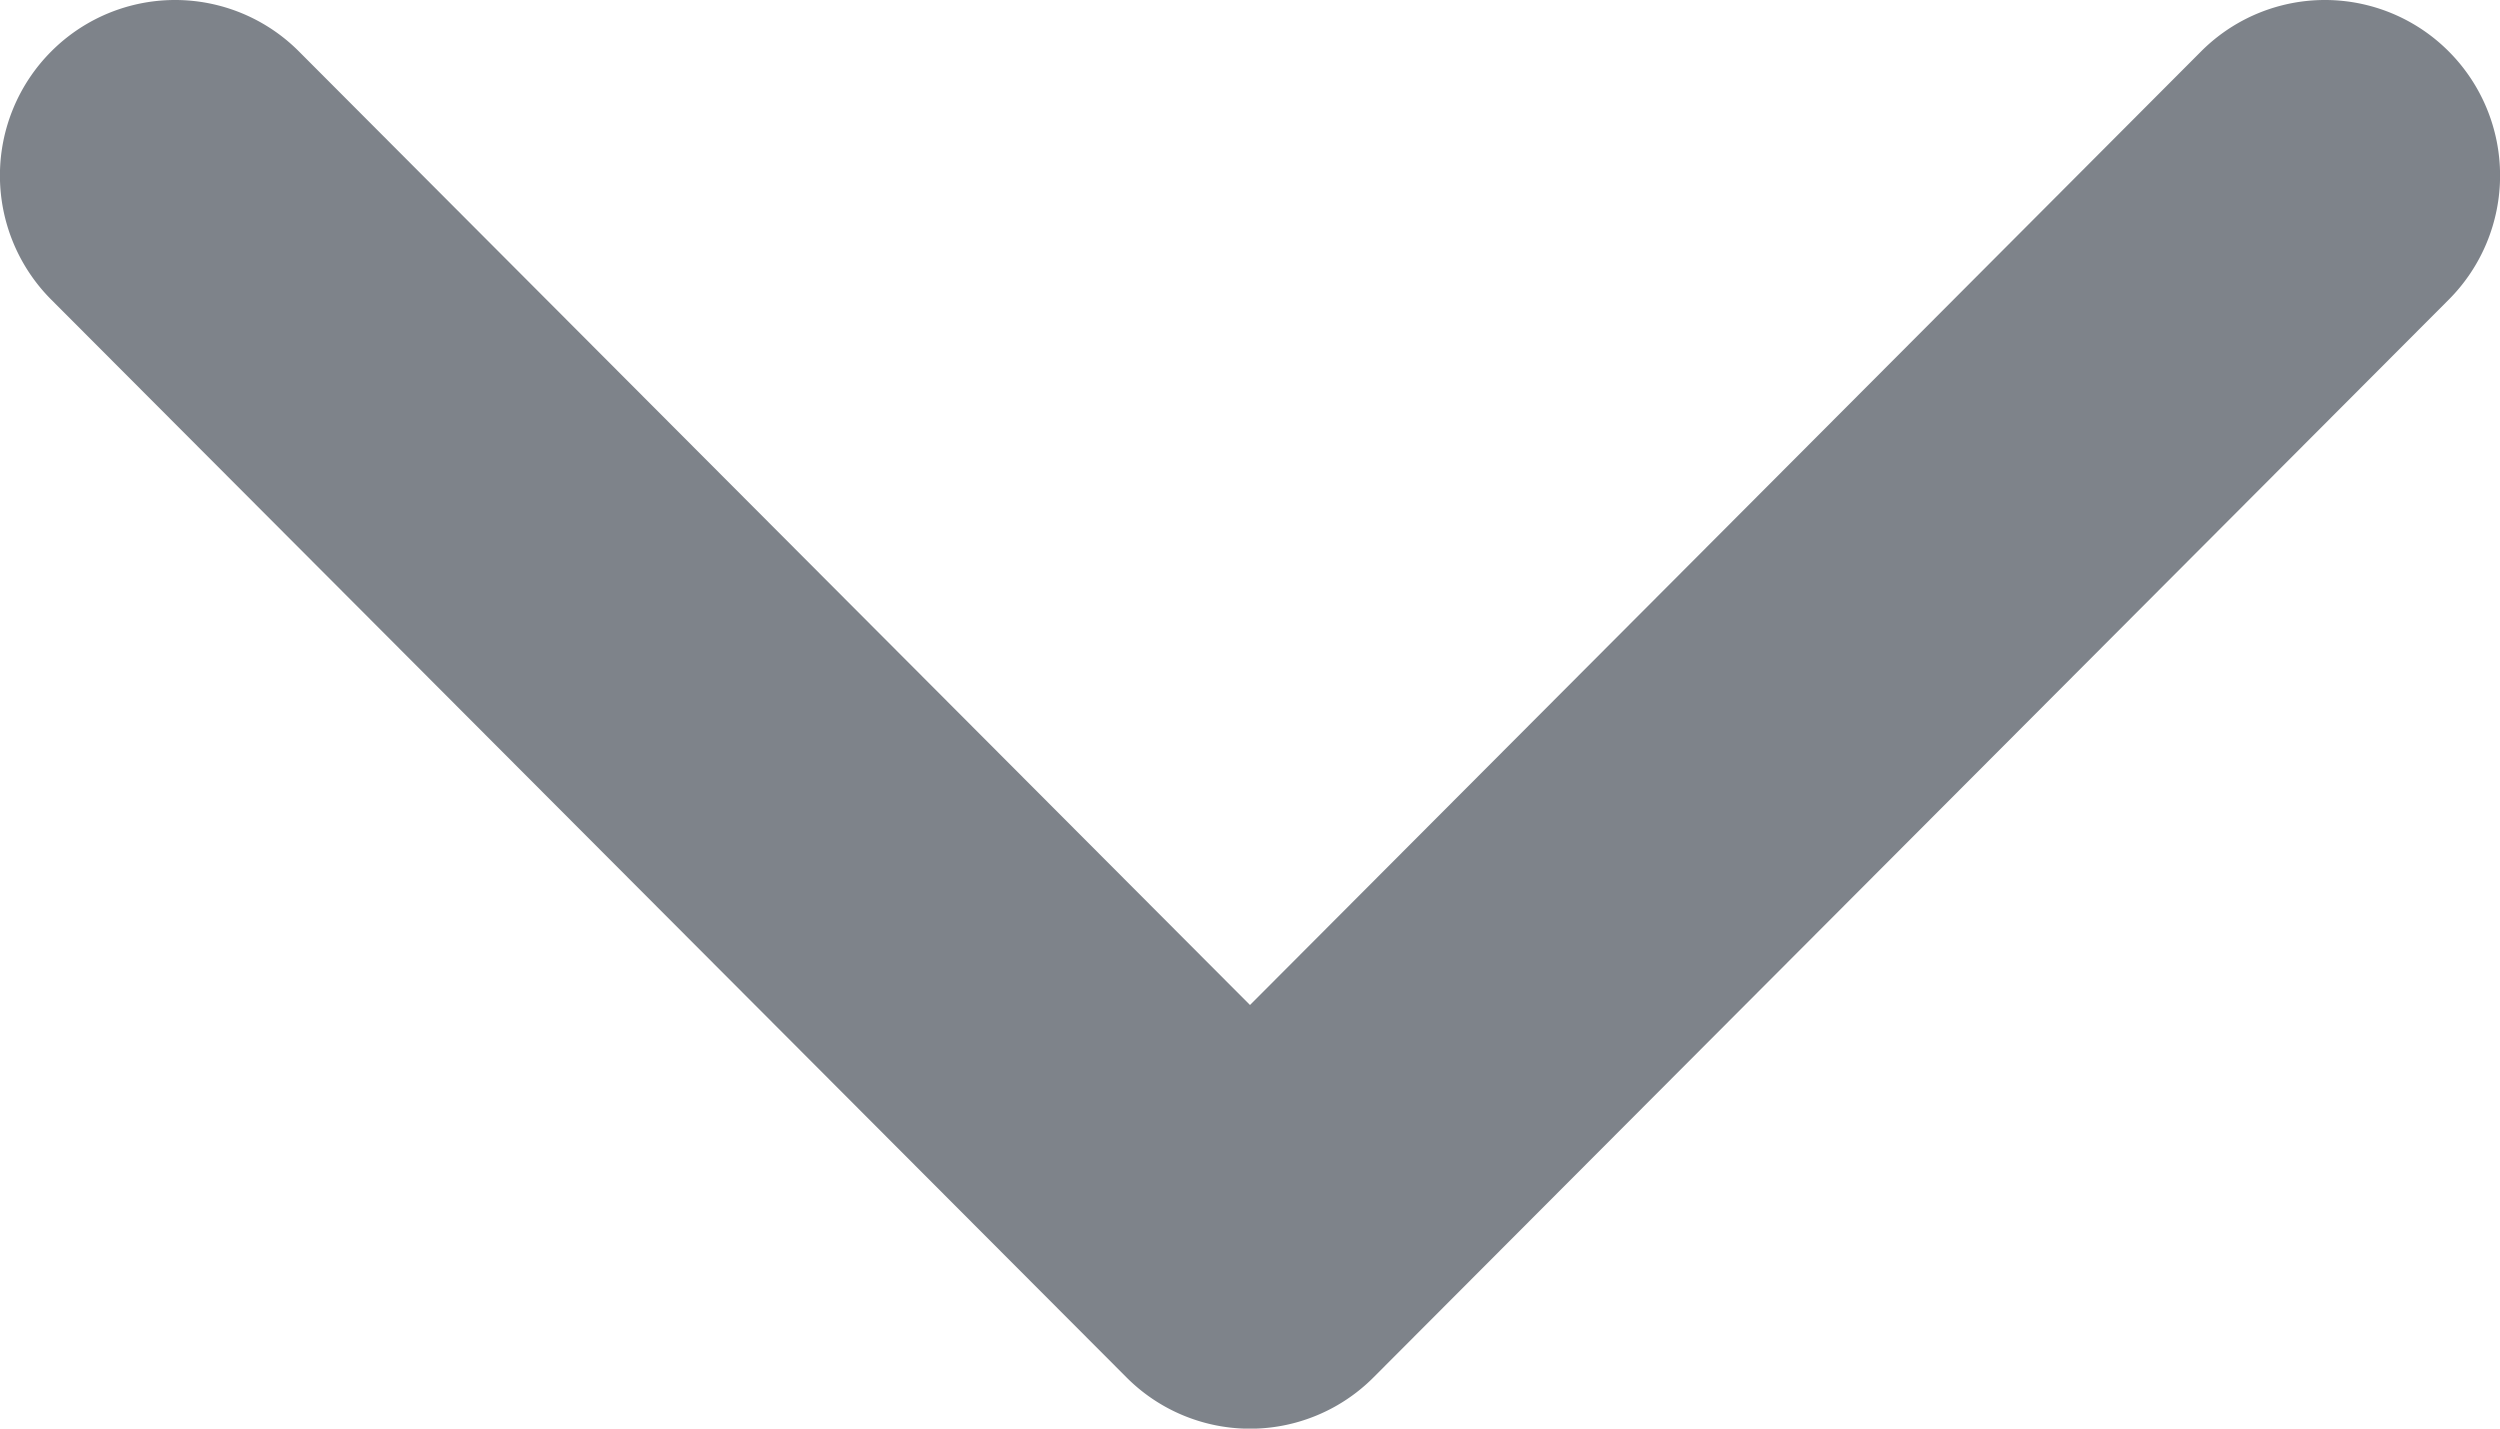 <svg xmlns="http://www.w3.org/2000/svg" width="14" height="8" viewBox="0 0 14 8">
    <path fill="#7E838A" fill-rule="nonzero" d="M6.307 7.712L.287 1.678a.984.984 0 0 1 0-1.39.979.979 0 0 1 1.387 0L7 5.628l5.326-5.34a.979.979 0 0 1 1.387 0 .984.984 0 0 1 0 1.39l-6.02 6.034a.976.976 0 0 1-1.386 0z"/>
</svg>
